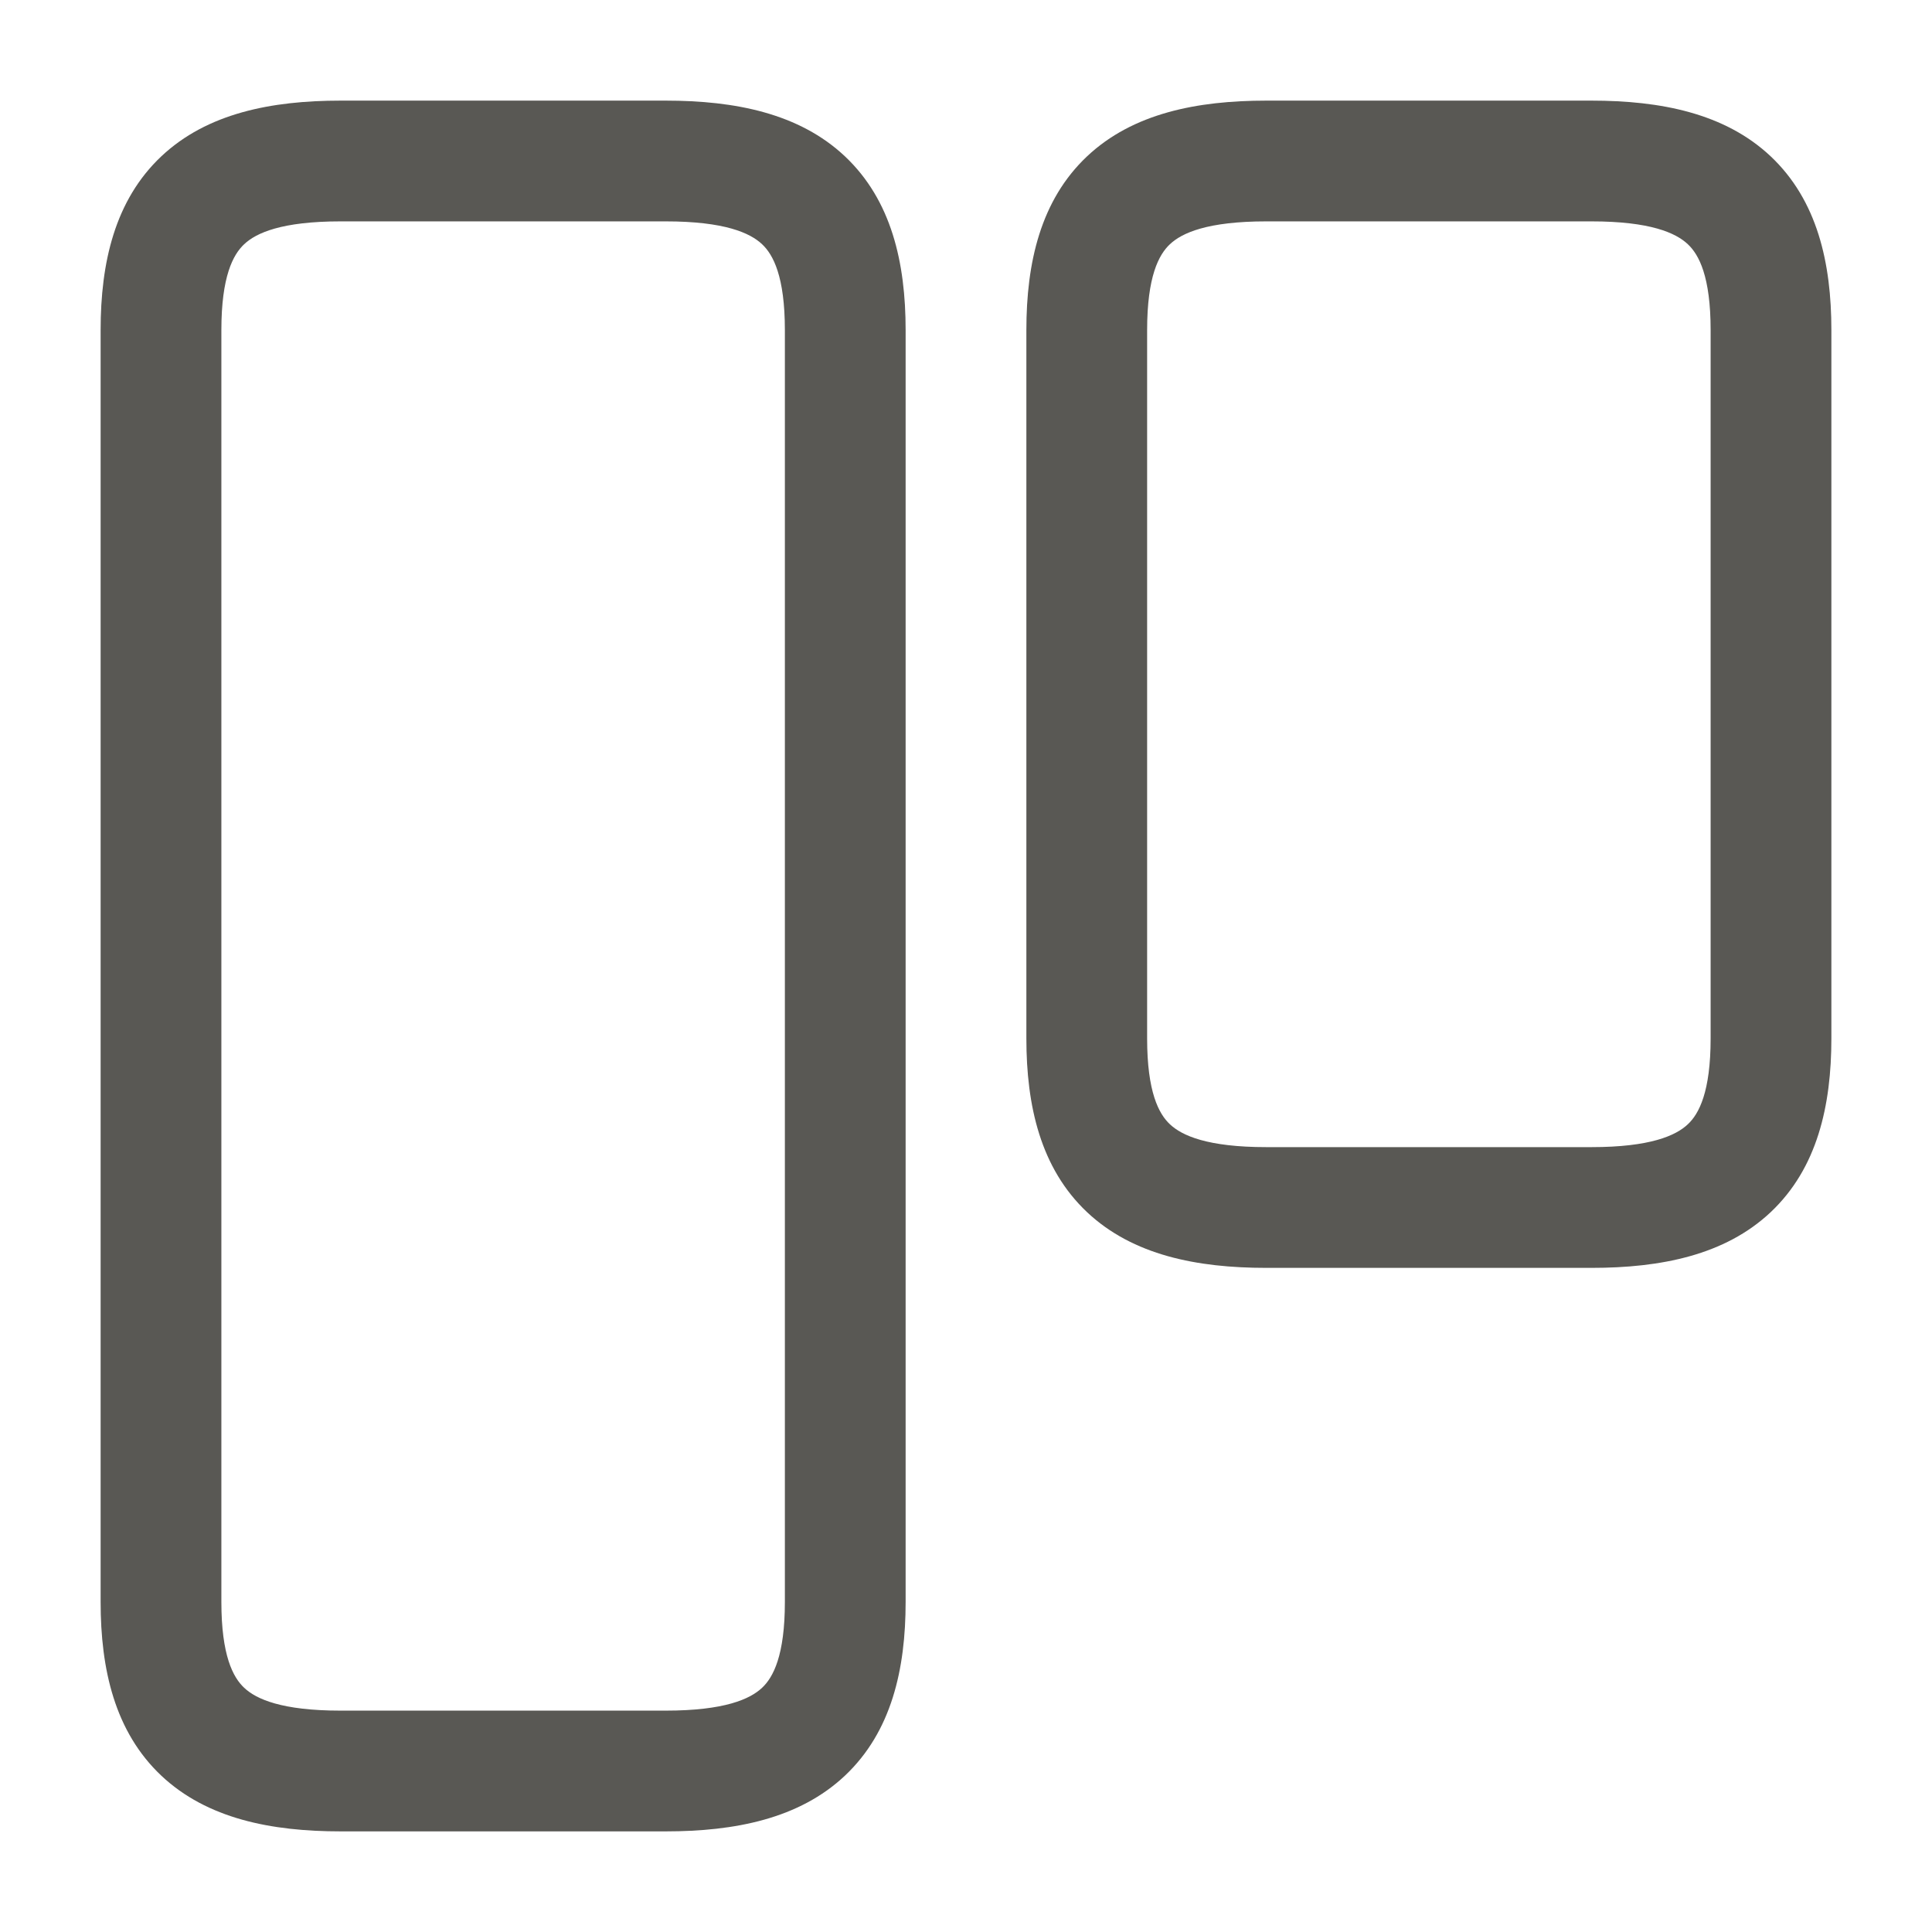 <svg width="24" height="24" viewBox="0 0 24 24" fill="none" xmlns="http://www.w3.org/2000/svg">
<path fill-rule="evenodd" clip-rule="evenodd" d="M2.005 1.941C2.573 1.407 3.37 1.25 4.23 1.25H8.27C9.13 1.25 9.927 1.407 10.495 1.941C11.075 2.487 11.25 3.265 11.25 4.1V19.9C11.25 20.735 11.075 21.513 10.495 22.059C9.927 22.593 9.13 22.75 8.27 22.75H4.23C3.37 22.75 2.573 22.593 2.005 22.059C1.425 21.513 1.25 20.735 1.25 19.9V4.1C1.25 3.265 1.425 2.487 2.005 1.941ZM3.033 3.034C2.895 3.163 2.75 3.435 2.75 4.1V19.9C2.75 20.565 2.895 20.837 3.033 20.966C3.182 21.107 3.5 21.25 4.23 21.25H8.27C9 21.25 9.318 21.107 9.467 20.966C9.605 20.837 9.75 20.565 9.75 19.9V4.1C9.75 3.435 9.605 3.163 9.467 3.034C9.318 2.893 9 2.75 8.27 2.75H4.23C3.5 2.75 3.182 2.893 3.033 3.034ZM13.505 1.941C14.073 1.407 14.87 1.25 15.73 1.25H19.77C20.63 1.25 21.427 1.407 21.995 1.941C22.575 2.487 22.75 3.265 22.75 4.1V12.9C22.75 13.735 22.575 14.513 21.995 15.059C21.427 15.593 20.63 15.75 19.77 15.75H15.73C14.87 15.75 14.073 15.593 13.505 15.059C12.925 14.513 12.75 13.735 12.75 12.9V4.1C12.75 3.265 12.925 2.487 13.505 1.941ZM14.533 3.034C14.395 3.163 14.25 3.435 14.25 4.1V12.9C14.25 13.565 14.395 13.837 14.533 13.966C14.682 14.107 15 14.25 15.73 14.25H19.77C20.5 14.25 20.818 14.107 20.967 13.966C21.105 13.837 21.25 13.565 21.25 12.9V4.1C21.25 3.435 21.105 3.163 20.967 3.034C20.818 2.893 20.5 2.75 19.77 2.75H15.73C15 2.75 14.682 2.893 14.533 3.034Z" fill="#595854"/>
</svg>
